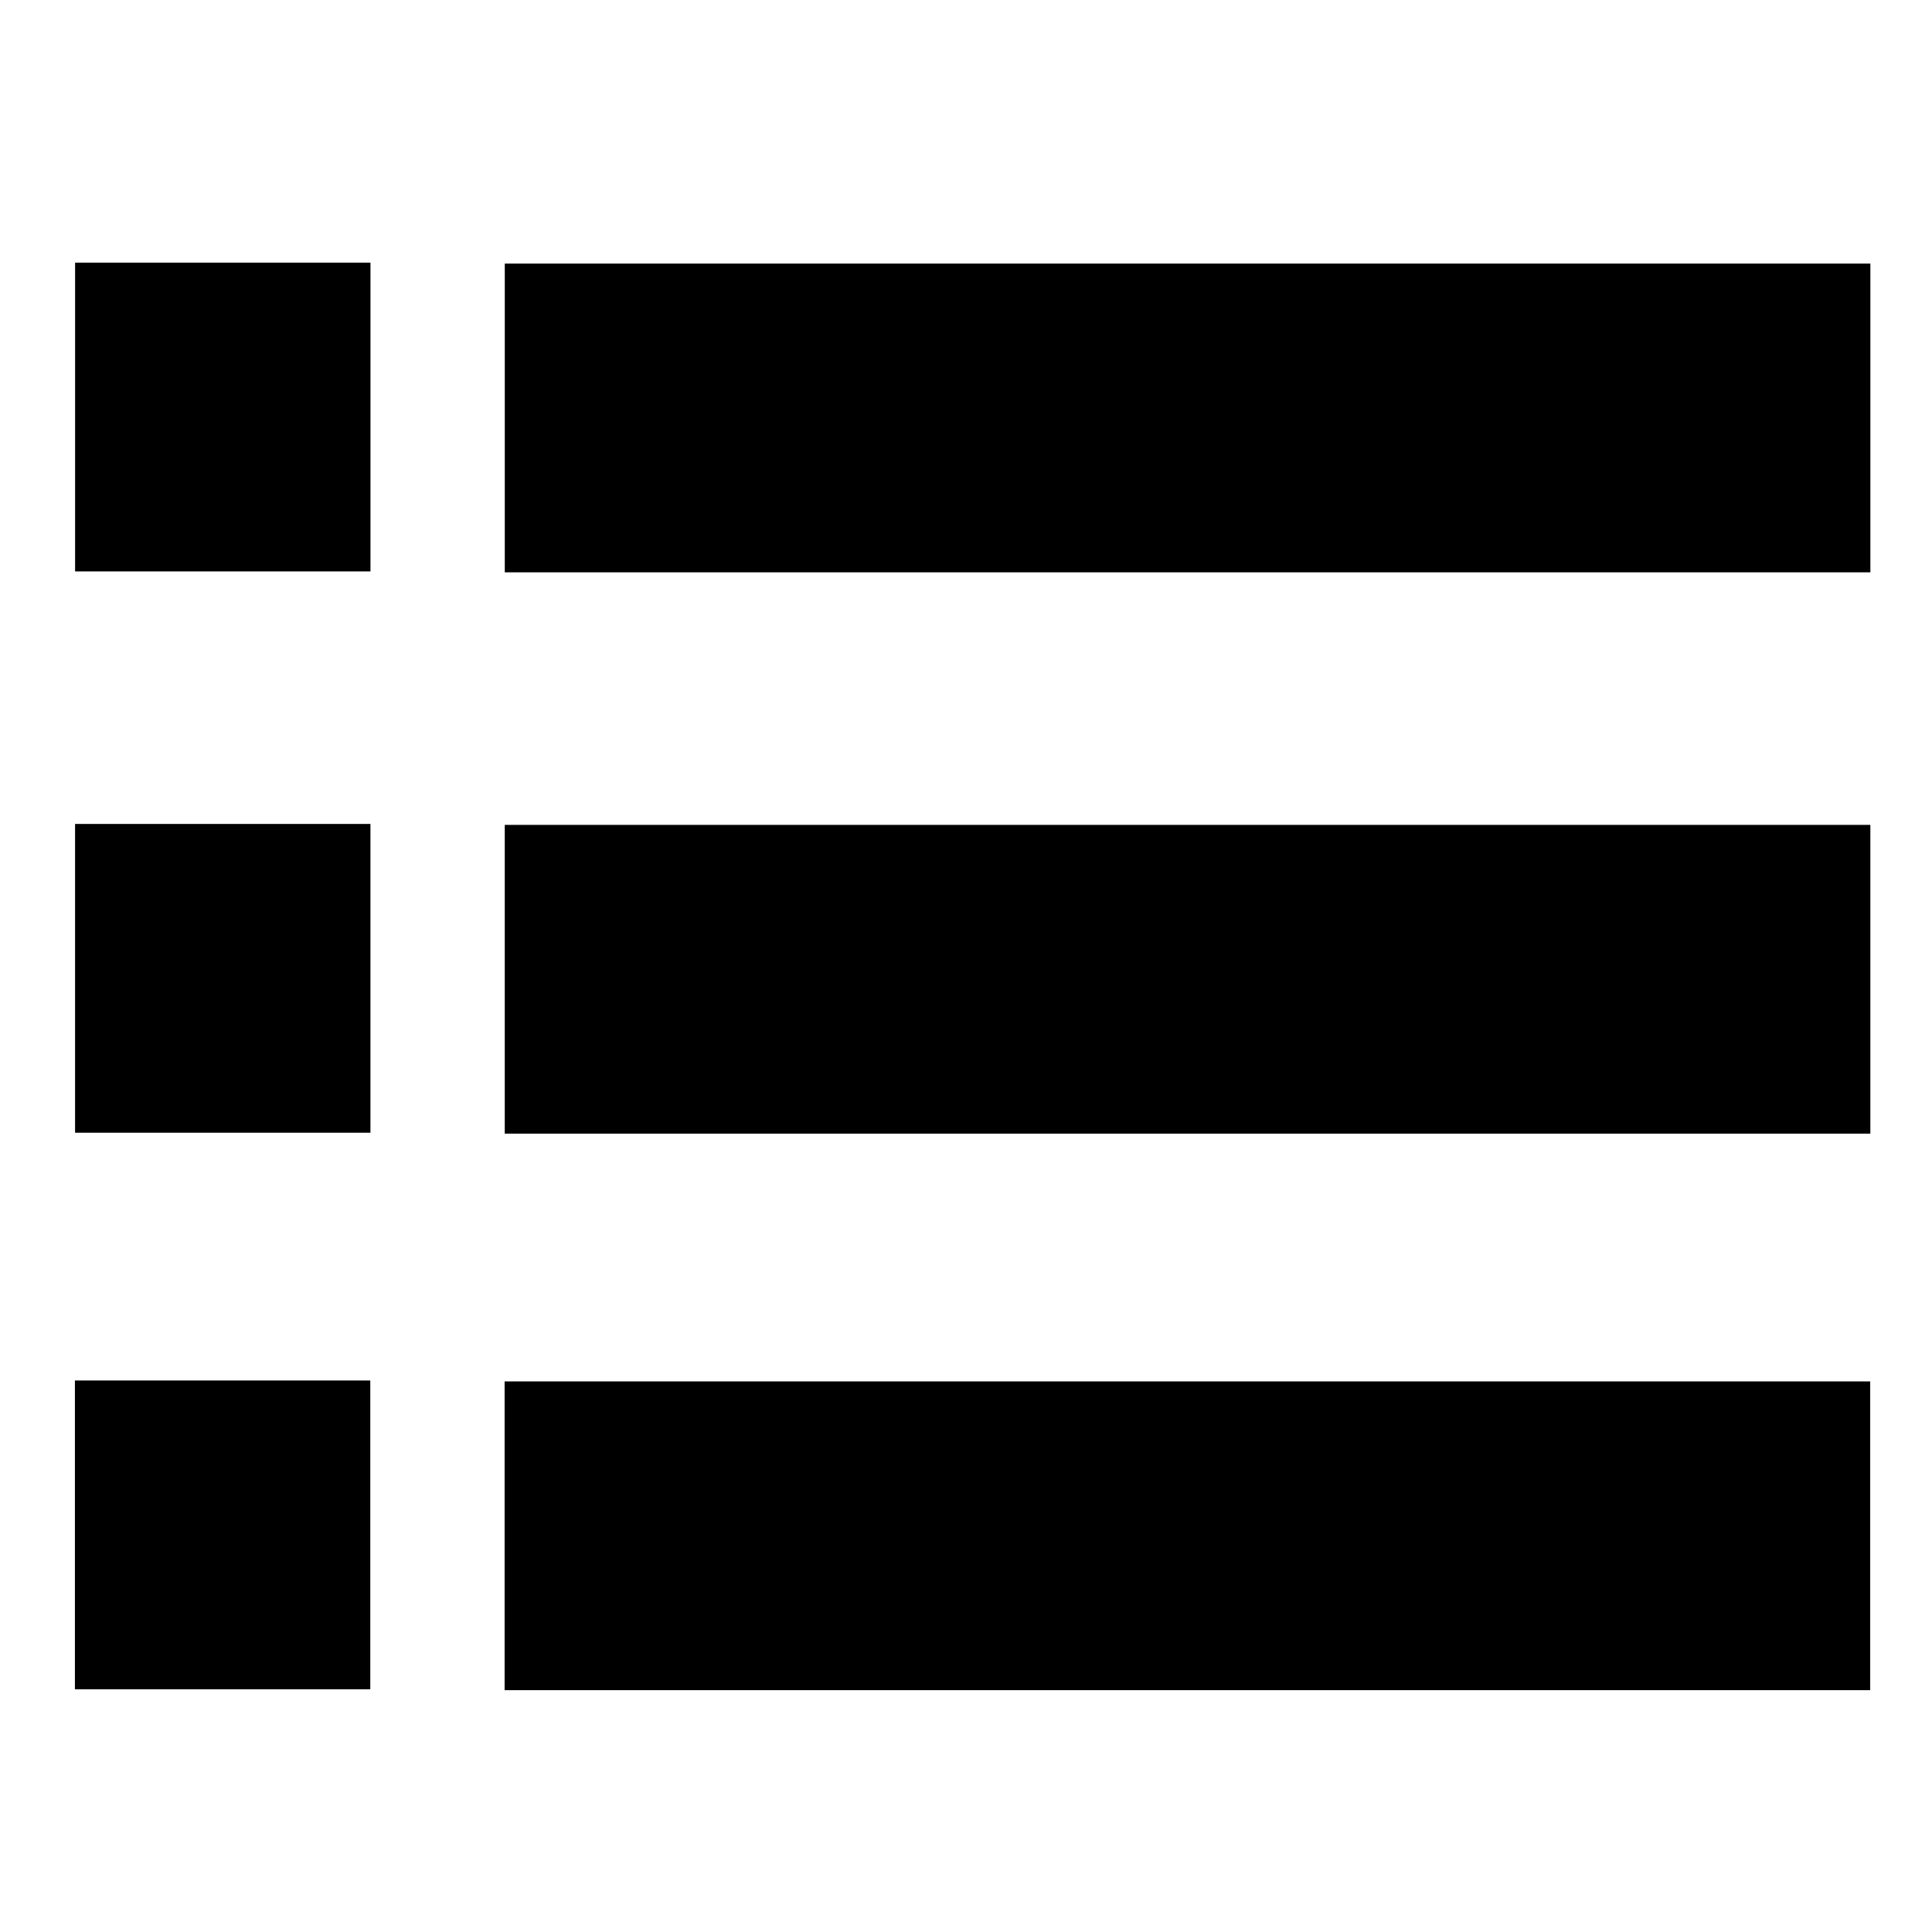<?xml version="1.0" encoding="UTF-8" standalone="no"?>
<!-- Created with Inkscape (http://www.inkscape.org/) -->

<svg
   xmlns:dc="http://purl.org/dc/elements/1.1/"
   xmlns:cc="http://creativecommons.org/ns#"
   xmlns:rdf="http://www.w3.org/1999/02/22-rdf-syntax-ns#"
   xmlns:svg="http://www.w3.org/2000/svg"
   xmlns="http://www.w3.org/2000/svg"
   xmlns:sodipodi="http://sodipodi.sourceforge.net/DTD/sodipodi-0.dtd"
   xmlns:inkscape="http://www.inkscape.org/namespaces/inkscape"
   width="150mm"
   height="150mm"
   viewBox="0 0 150 150"
   version="1.1"
   id="svg8"
   inkscape:version="0.92.1 r15371"
   sodipodi:docname="playlists.svg">
  <defs
     id="defs2" />
  <sodipodi:namedview
     id="base"
     pagecolor="#ffffff"
     bordercolor="#666666"
     borderopacity="1.0"
     inkscape:pageopacity="0.0"
     inkscape:pageshadow="2"
     inkscape:zoom="0.7"
     inkscape:cx="541.00828"
     inkscape:cy="389.03706"
     inkscape:document-units="mm"
     inkscape:current-layer="layer1"
     showgrid="false"
     inkscape:window-width="1920"
     inkscape:window-height="1017"
     inkscape:window-x="-8"
     inkscape:window-y="-8"
     inkscape:window-maximized="1" />
  <g
     inkscape:label="Layer 1"
     inkscape:groupmode="layer"
     id="layer1"
     transform="translate(0,-147)">
    <rect
       style="opacity:1;fill:#000000;fill-opacity:1;fill-rule:evenodd;stroke:#000000;stroke-width:8.333;stroke-linejoin:miter;stroke-miterlimit:4;stroke-dasharray:none;stroke-opacity:1"
       id="rect4489"
       width="97.691"
       height="15.639"
       x="43.358"
       y="171.63" />
    <rect
       style="opacity:1;fill:#000000;fill-opacity:1;fill-rule:evenodd;stroke:#000000;stroke-width:4.12;stroke-linejoin:miter;stroke-miterlimit:4;stroke-dasharray:none;stroke-opacity:1"
       id="rect4489-0"
       width="18.813"
       height="19.853"
       x="7.89"
       y="169.452" />
    <rect
       style="opacity:1;fill:#000000;fill-opacity:1;fill-rule:evenodd;stroke:#000000;stroke-width:8.333;stroke-linejoin:miter;stroke-miterlimit:4;stroke-dasharray:none;stroke-opacity:1"
       id="rect4489-2"
       width="97.691"
       height="15.639"
       x="43.356"
       y="215.21" />
    <rect
       style="opacity:1;fill:#000000;fill-opacity:1;fill-rule:evenodd;stroke:#000000;stroke-width:4.12;stroke-linejoin:miter;stroke-miterlimit:4;stroke-dasharray:none;stroke-opacity:1"
       id="rect4489-0-0"
       width="18.813"
       height="19.853"
       x="7.888"
       y="213.031" />
    <rect
       style="opacity:1;fill:#000000;fill-opacity:1;fill-rule:evenodd;stroke:#000000;stroke-width:8.333;stroke-linejoin:miter;stroke-miterlimit:4;stroke-dasharray:none;stroke-opacity:1"
       id="rect4489-3"
       width="97.691"
       height="15.639"
       x="43.344"
       y="258.419" />
    <rect
       style="opacity:1;fill:#000000;fill-opacity:1;fill-rule:evenodd;stroke:#000000;stroke-width:4.12;stroke-linejoin:miter;stroke-miterlimit:4;stroke-dasharray:none;stroke-opacity:1"
       id="rect4489-0-5"
       width="18.813"
       height="19.853"
       x="7.876"
       y="256.241" />
  </g>
</svg>
